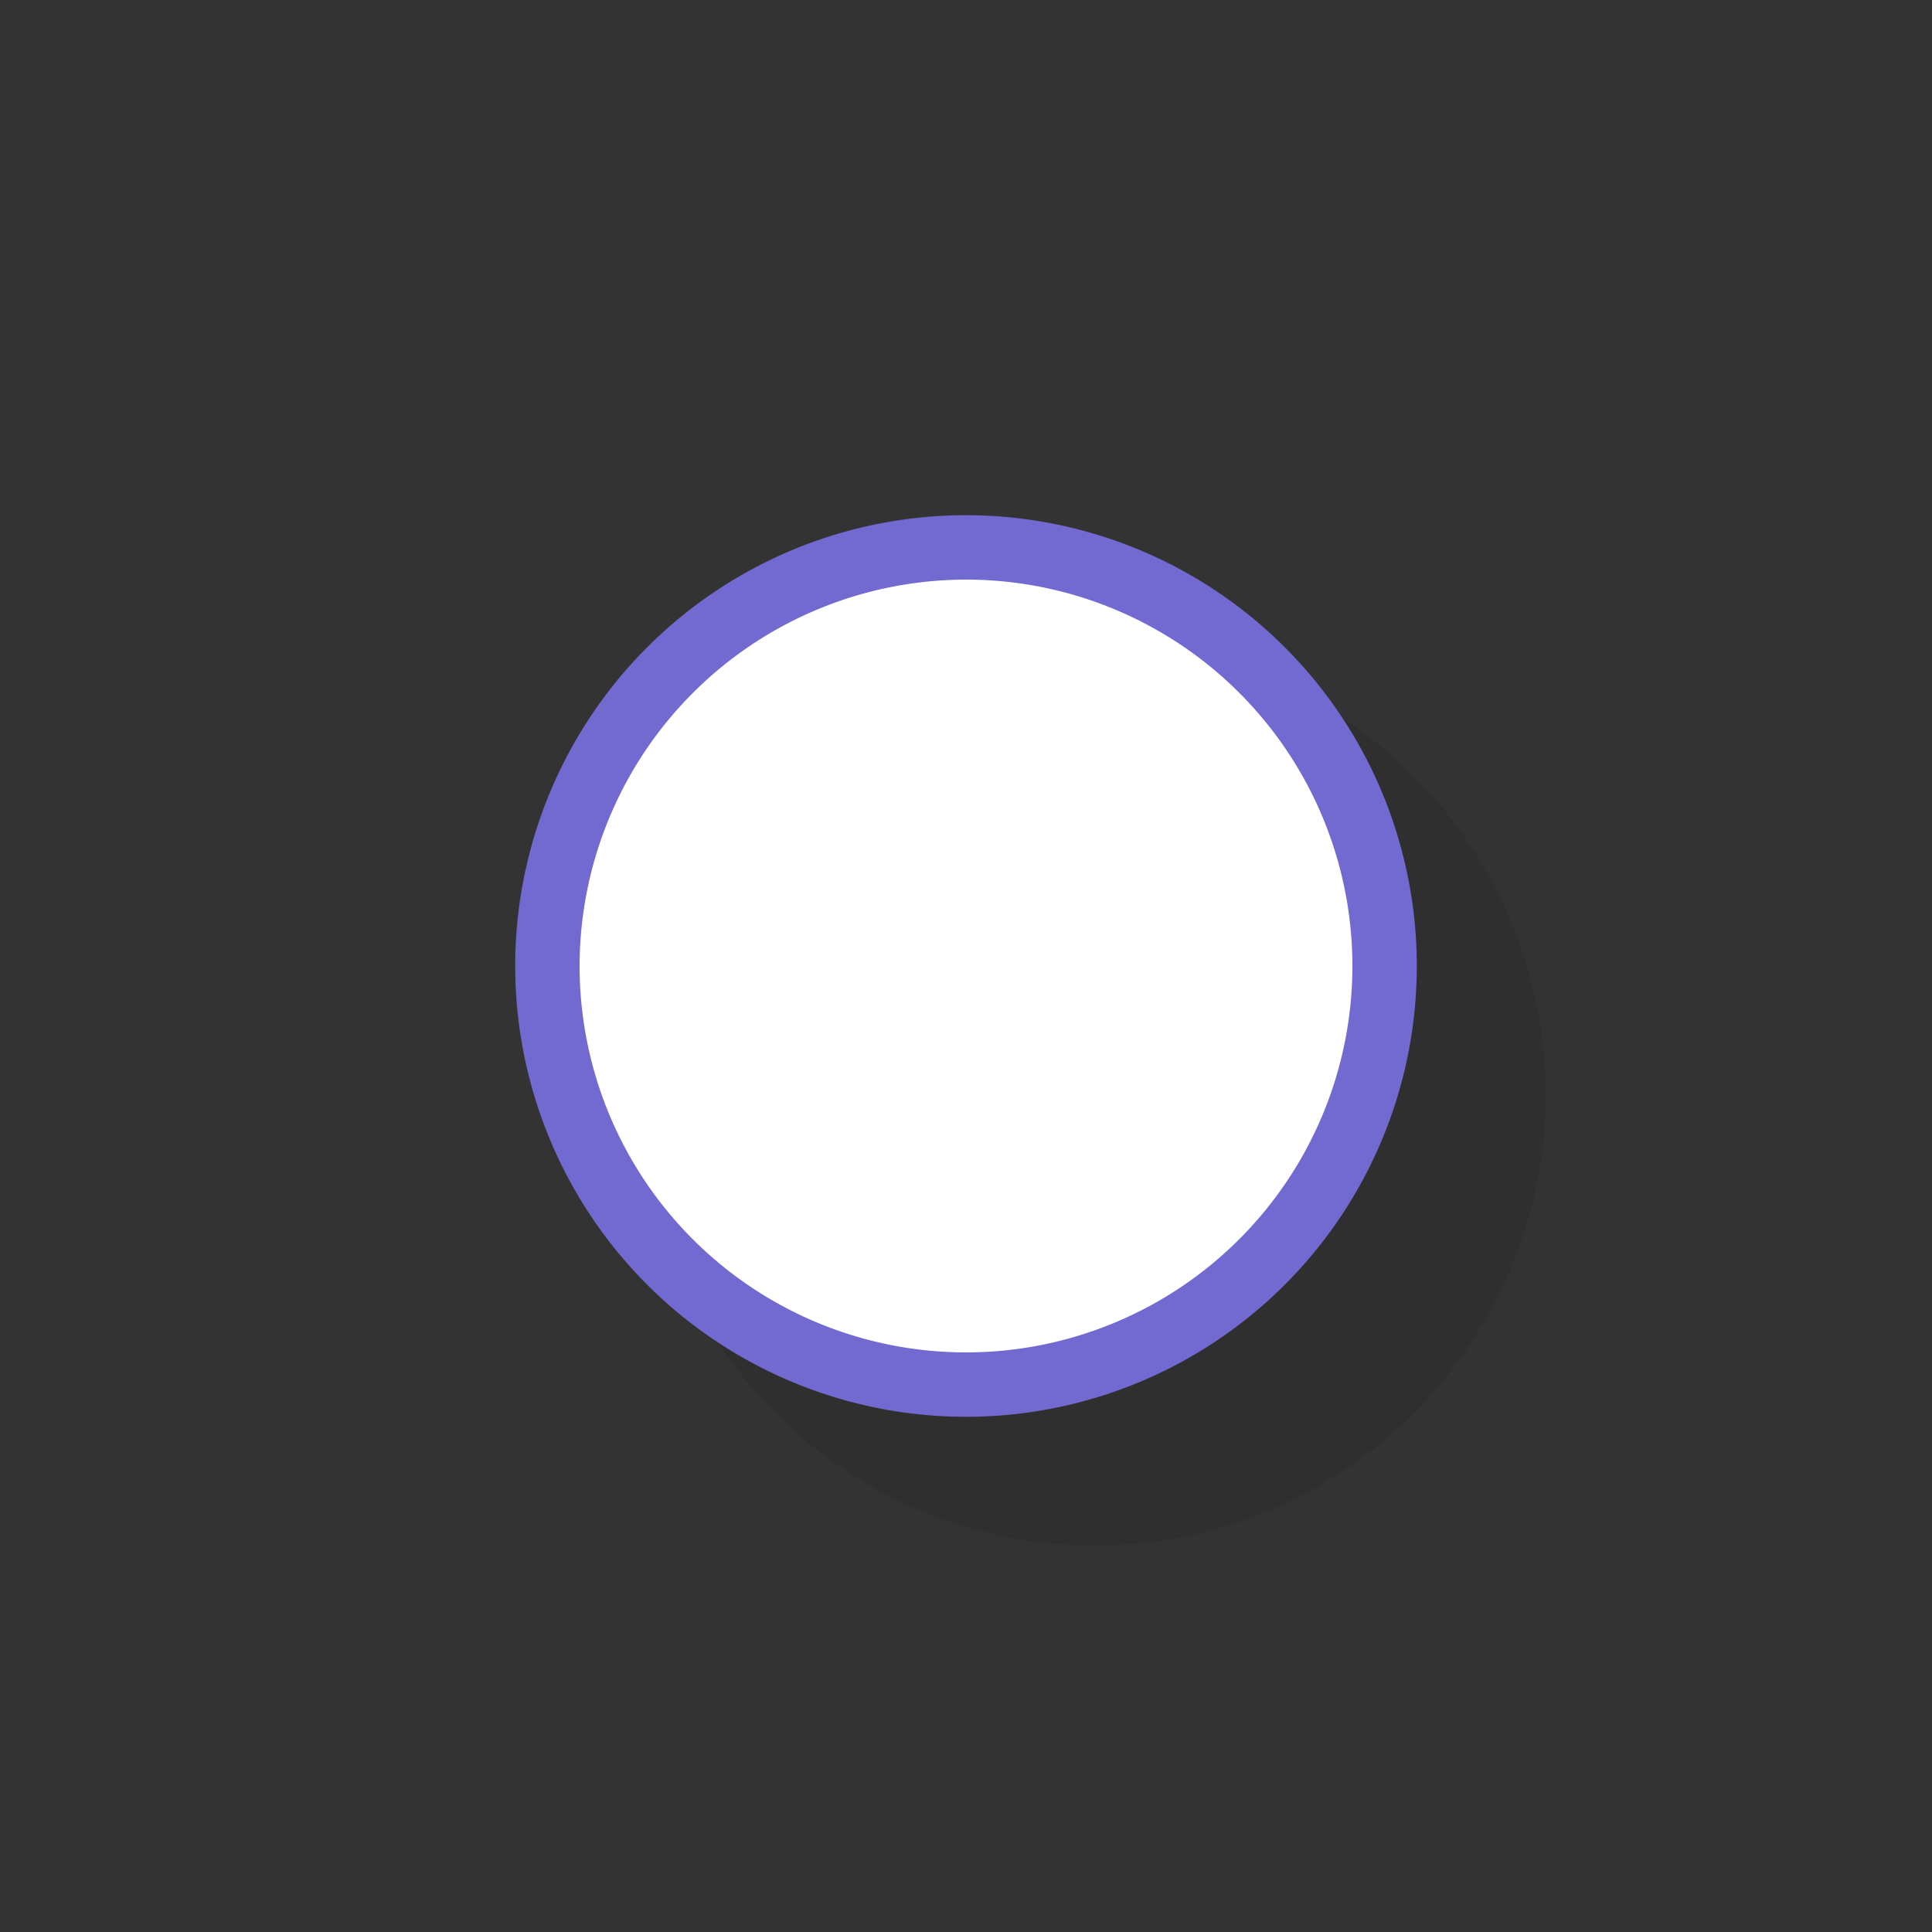 <svg xmlns="http://www.w3.org/2000/svg" width="30" height="30" viewBox="0 0 30 30"><rect x="0" y="0" width="30" height="30" fill="#333333" stroke="none"/><defs><style>.cls-1{isolation:isolate;}.cls-2{opacity:0.08;mix-blend-mode:darken;}.cls-3{fill-rule:evenodd;}.cls-4{fill:#fff;}.cls-5{fill:#726ad0;}</style></defs><title>maps</title><g class="cls-1"><g id="Layer_1" data-name="Layer 1"><g class="cls-2"><path class="cls-3" d="M17,10a7,7,0,1,1-7,7A7,7,0,0,1,17,10Z"/></g><circle class="cls-4" cx="15" cy="15" r="6.5"/><path class="cls-5" d="M15,9a6,6,0,1,1-6,6,6.007,6.007,0,0,1,6-6m0-1a7,7,0,1,0,7,7,7,7,0,0,0-7-7h0Z"/></g></g></svg>